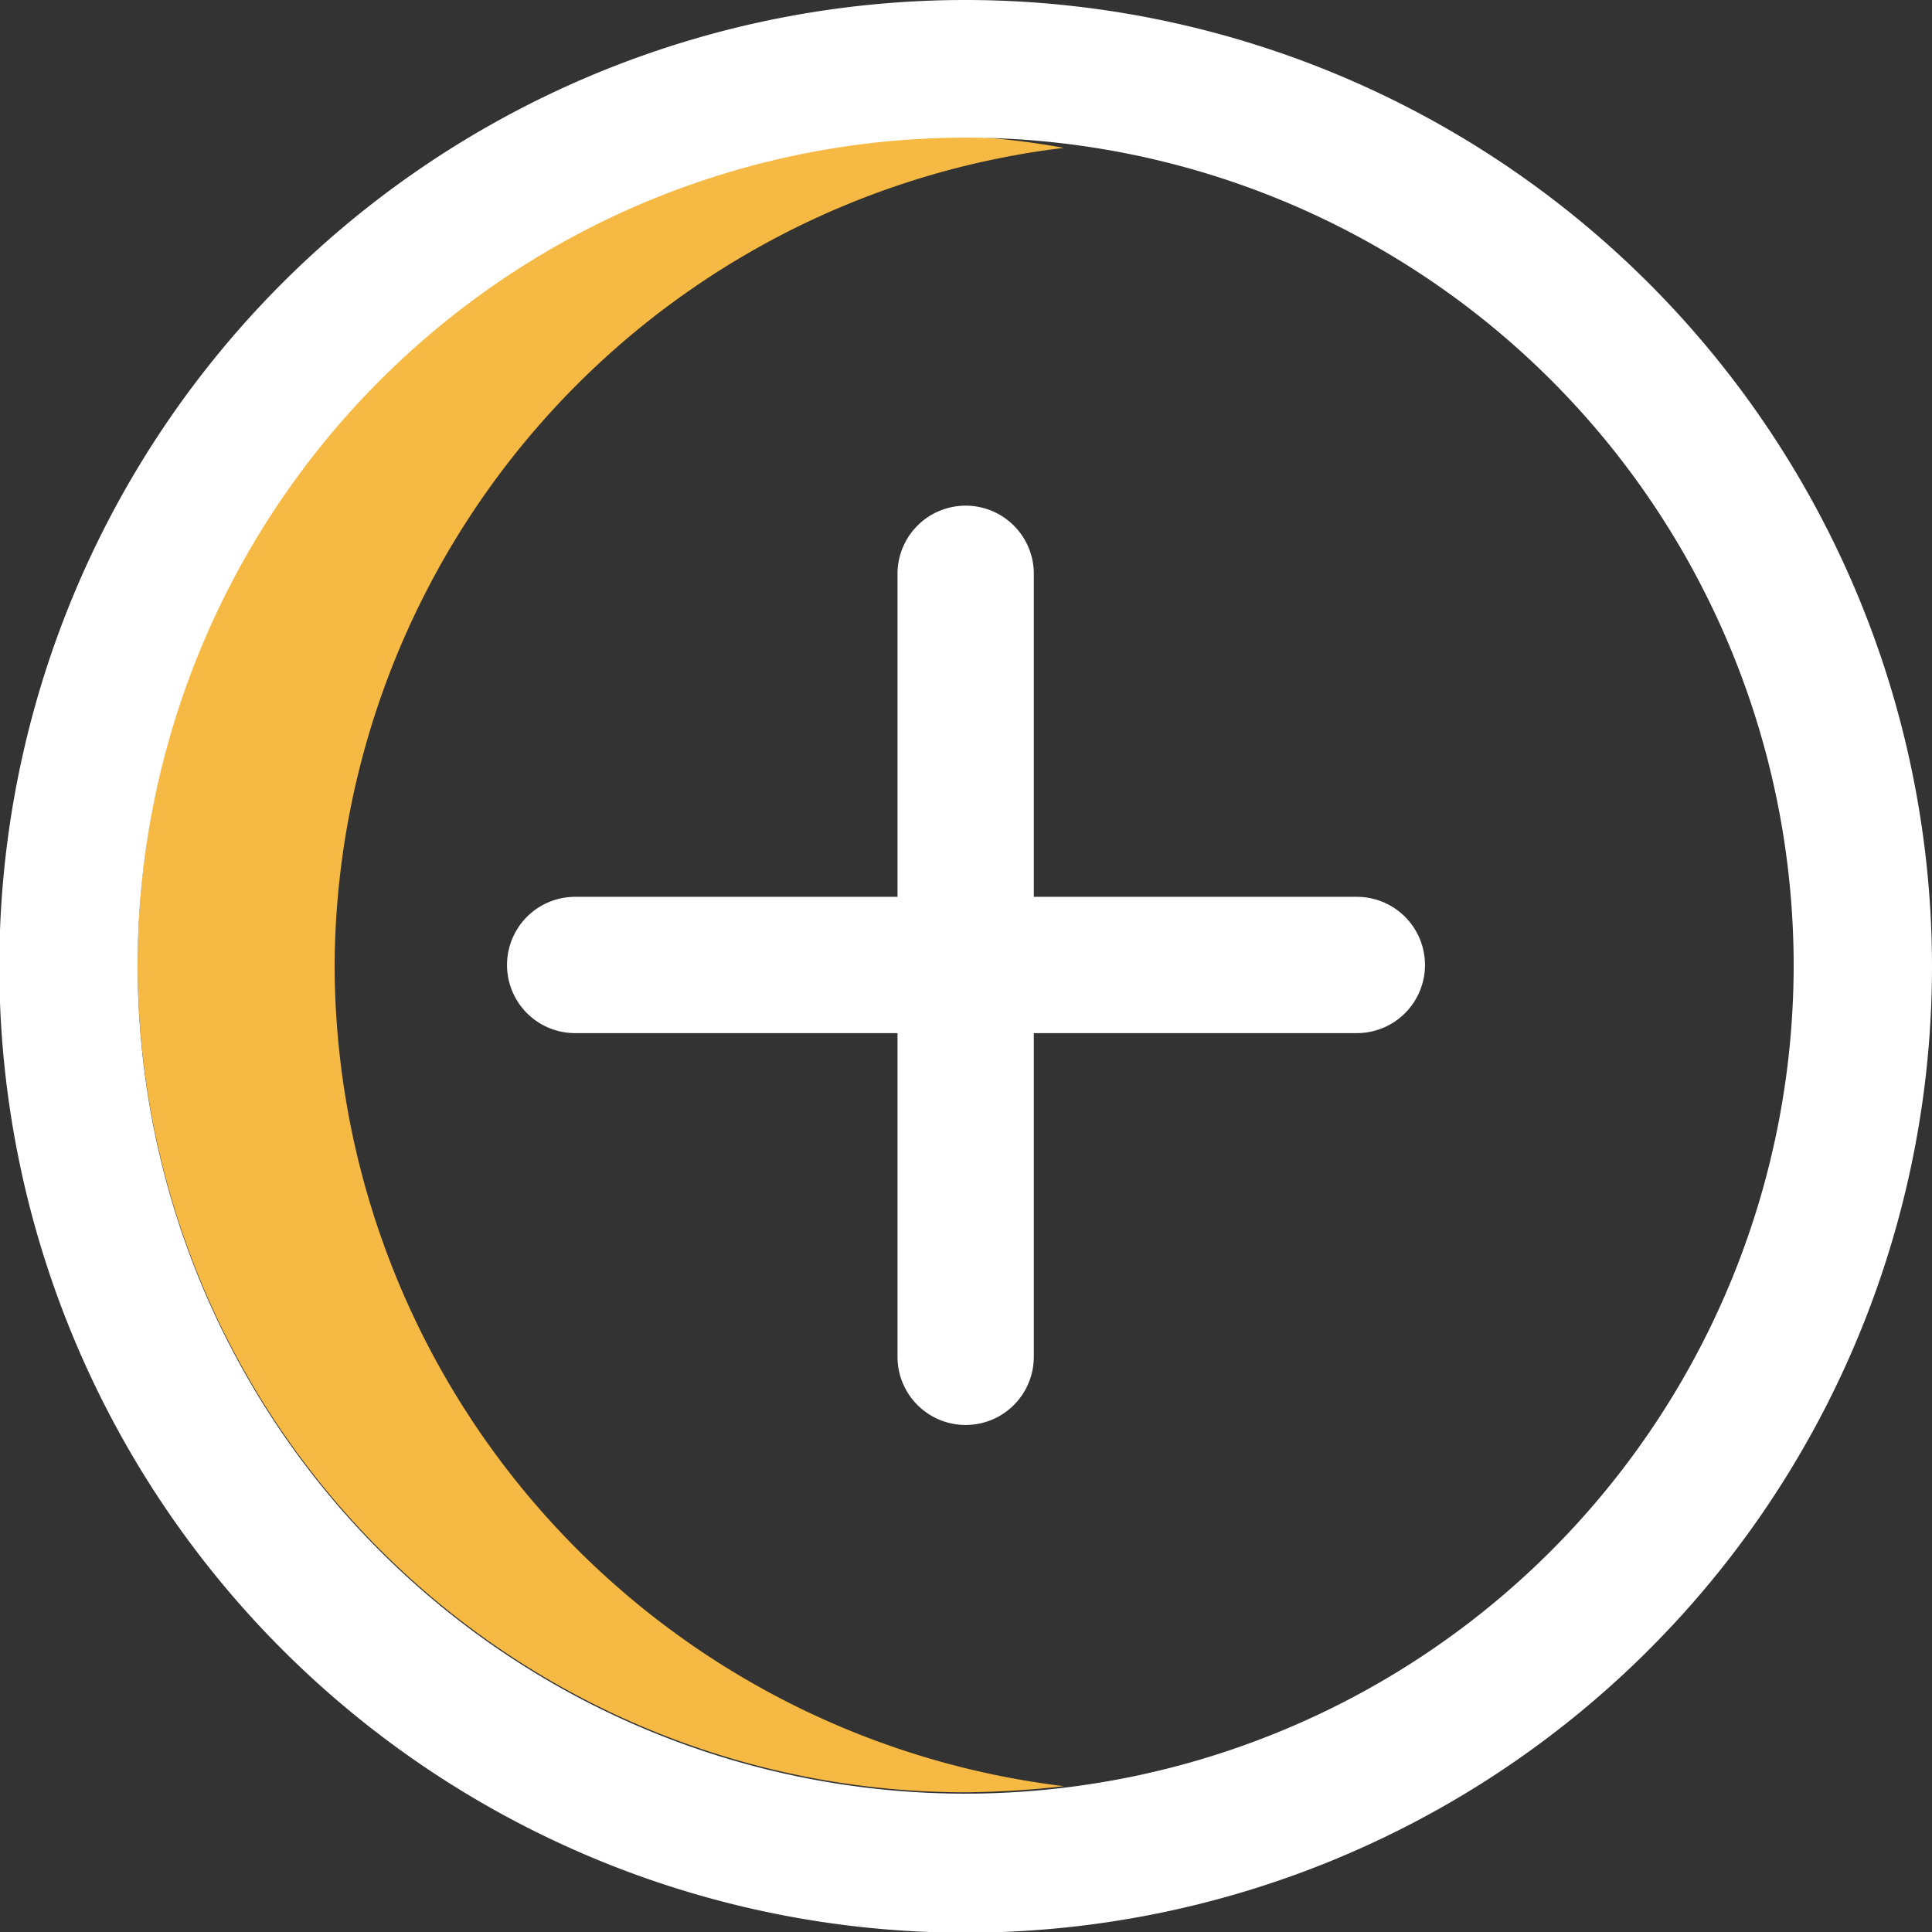 <svg id="Capa_1" data-name="Capa 1" xmlns="http://www.w3.org/2000/svg" viewBox="0 0 28.35 28.35"><rect x="0" y="0" width="28.35" height="28.35" fill="#333333" stroke="none"/><defs><style>.cls-1{fill:#f6b944;}.cls-2{fill:#fff;}</style></defs><path class="cls-1" d="M4.91,14.17a12.15,12.15,0,0,1,10.7-12A11.35,11.35,0,0,0,14.17,2a12.15,12.15,0,0,0,0,24.3,13.57,13.57,0,0,0,1.44-.09A12.16,12.16,0,0,1,4.91,14.17Z"/><path class="cls-2" d="M14.17,0A14.18,14.18,0,1,0,28.35,14.17,14.19,14.19,0,0,0,14.17,0Zm0,26.32A12.15,12.15,0,1,1,26.32,14.17,12.16,12.16,0,0,1,14.17,26.32Z"/><path class="cls-2" d="M14.17,7.42a1,1,0,0,0-1,1V19.91a1,1,0,0,0,2,0V8.44A1,1,0,0,0,14.17,7.42Z"/><path class="cls-2" d="M19.91,13.16H8.44a1,1,0,1,0,0,2H19.91a1,1,0,0,0,0-2Z"/></svg>